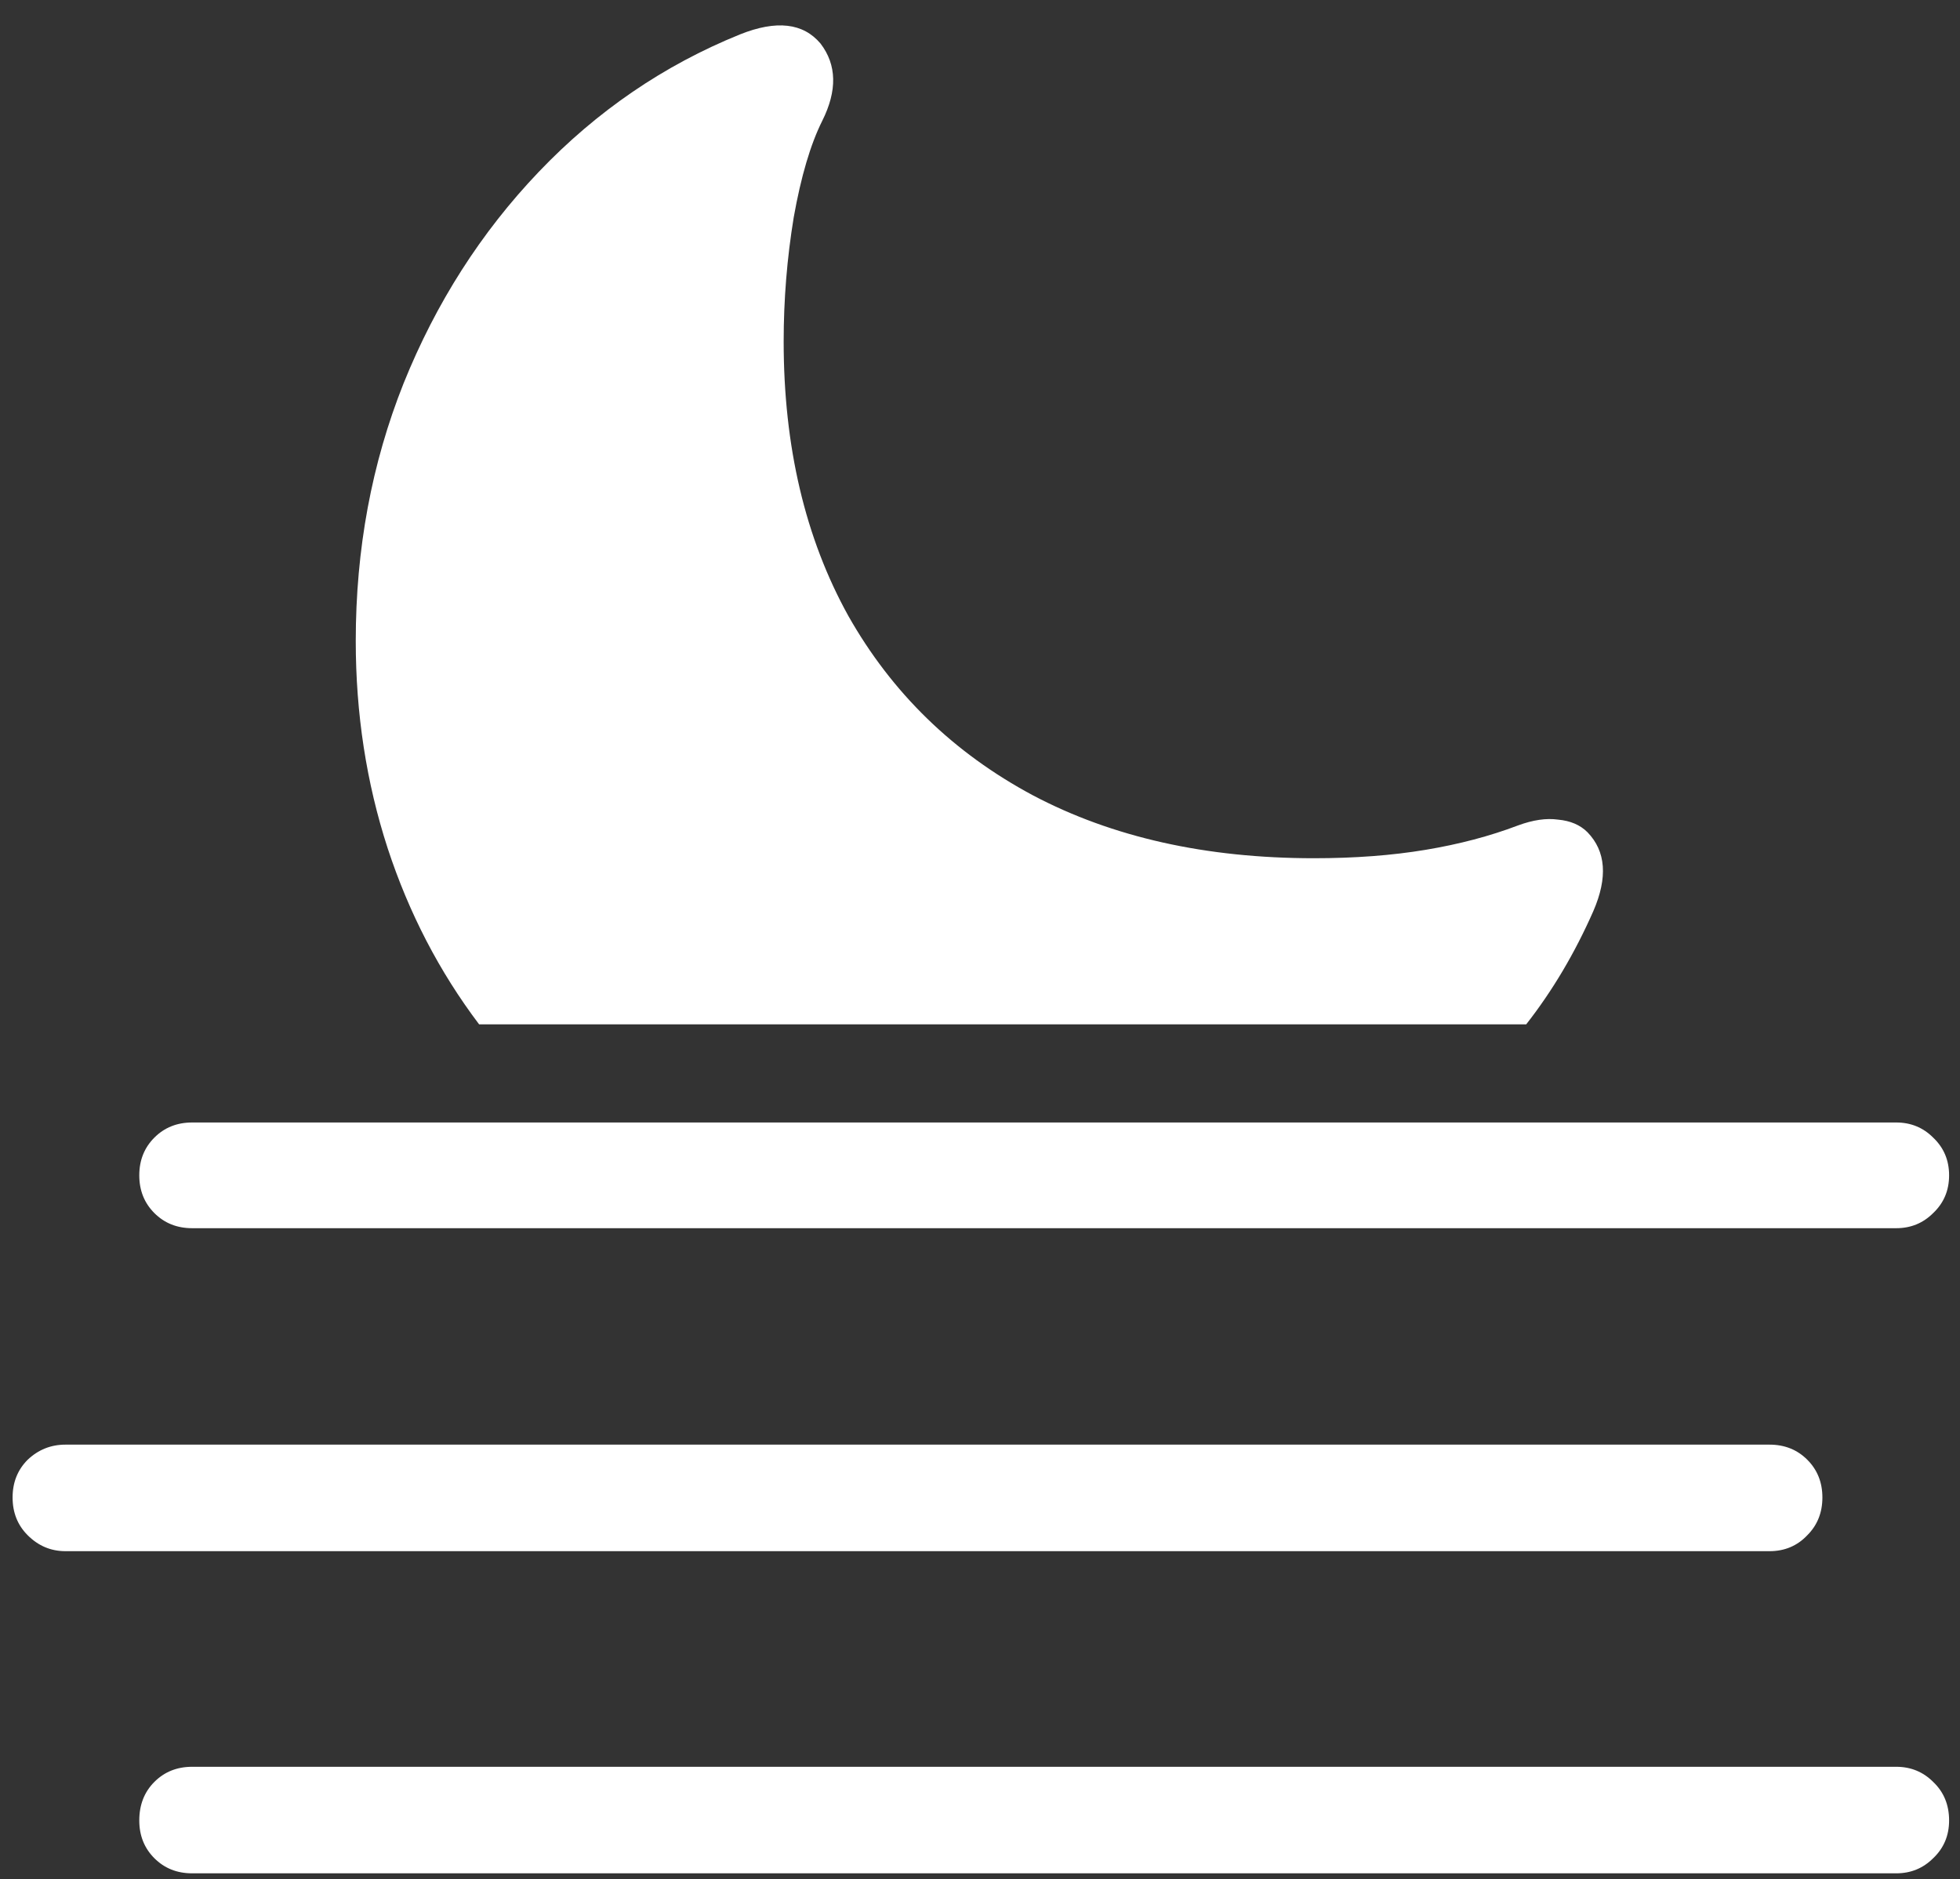 <svg width="146" height="140" viewBox="0 0 146 140" fill="none" xmlns="http://www.w3.org/2000/svg">
<rect x="0" y="0" width="146" height="140" fill="#333333" stroke="none"/>
<path d="M14.312 91.5H141.25C142.333 91.5 143.25 91.125 144 90.375C144.792 89.625 145.188 88.688 145.188 87.562C145.188 86.438 144.792 85.5 144 84.75C143.25 84 142.333 83.625 141.25 83.625H14.312C13.188 83.625 12.25 84 11.5 84.75C10.75 85.5 10.375 86.438 10.375 87.562C10.375 88.688 10.75 89.625 11.5 90.375C12.25 91.125 13.188 91.5 14.312 91.5ZM4.875 115.562H131.812C132.938 115.562 133.875 115.167 134.625 114.375C135.375 113.625 135.75 112.688 135.75 111.562C135.75 110.438 135.375 109.5 134.625 108.75C133.875 108 132.938 107.625 131.812 107.625H4.875C3.792 107.625 2.854 108 2.062 108.75C1.312 109.5 0.938 110.438 0.938 111.562C0.938 112.688 1.312 113.625 2.062 114.375C2.854 115.167 3.792 115.562 4.875 115.562ZM14.312 139.562H141.25C142.333 139.562 143.25 139.188 144 138.438C144.792 137.688 145.188 136.75 145.188 135.625C145.188 134.458 144.792 133.5 144 132.75C143.25 132 142.333 131.625 141.25 131.625H14.312C13.188 131.625 12.25 132 11.5 132.75C10.75 133.5 10.375 134.458 10.375 135.625C10.375 136.75 10.75 137.688 11.5 138.438C12.25 139.188 13.188 139.562 14.312 139.562ZM35.688 76.312H113.688C115.646 73.812 117.312 71 118.688 67.875C119.771 65.375 119.625 63.417 118.25 62C117.708 61.458 116.979 61.146 116.062 61.062C115.188 60.938 114.188 61.083 113.062 61.5C110.979 62.292 108.688 62.896 106.188 63.312C103.688 63.729 100.917 63.938 97.875 63.938C89.833 63.938 82.854 62.375 76.938 59.25C71.021 56.083 66.438 51.625 63.188 45.875C59.979 40.083 58.375 33.271 58.375 25.438C58.375 22.312 58.625 19.229 59.125 16.188C59.667 13.146 60.375 10.75 61.25 9C62.375 6.75 62.333 4.833 61.125 3.25C59.833 1.708 57.833 1.479 55.125 2.562C49.458 4.854 44.458 8.271 40.125 12.812C35.833 17.312 32.479 22.562 30.062 28.562C27.688 34.521 26.5 40.917 26.5 47.75C26.5 53.167 27.292 58.312 28.875 63.188C30.458 68.021 32.729 72.396 35.688 76.312Z" fill="white"/>
</svg>
